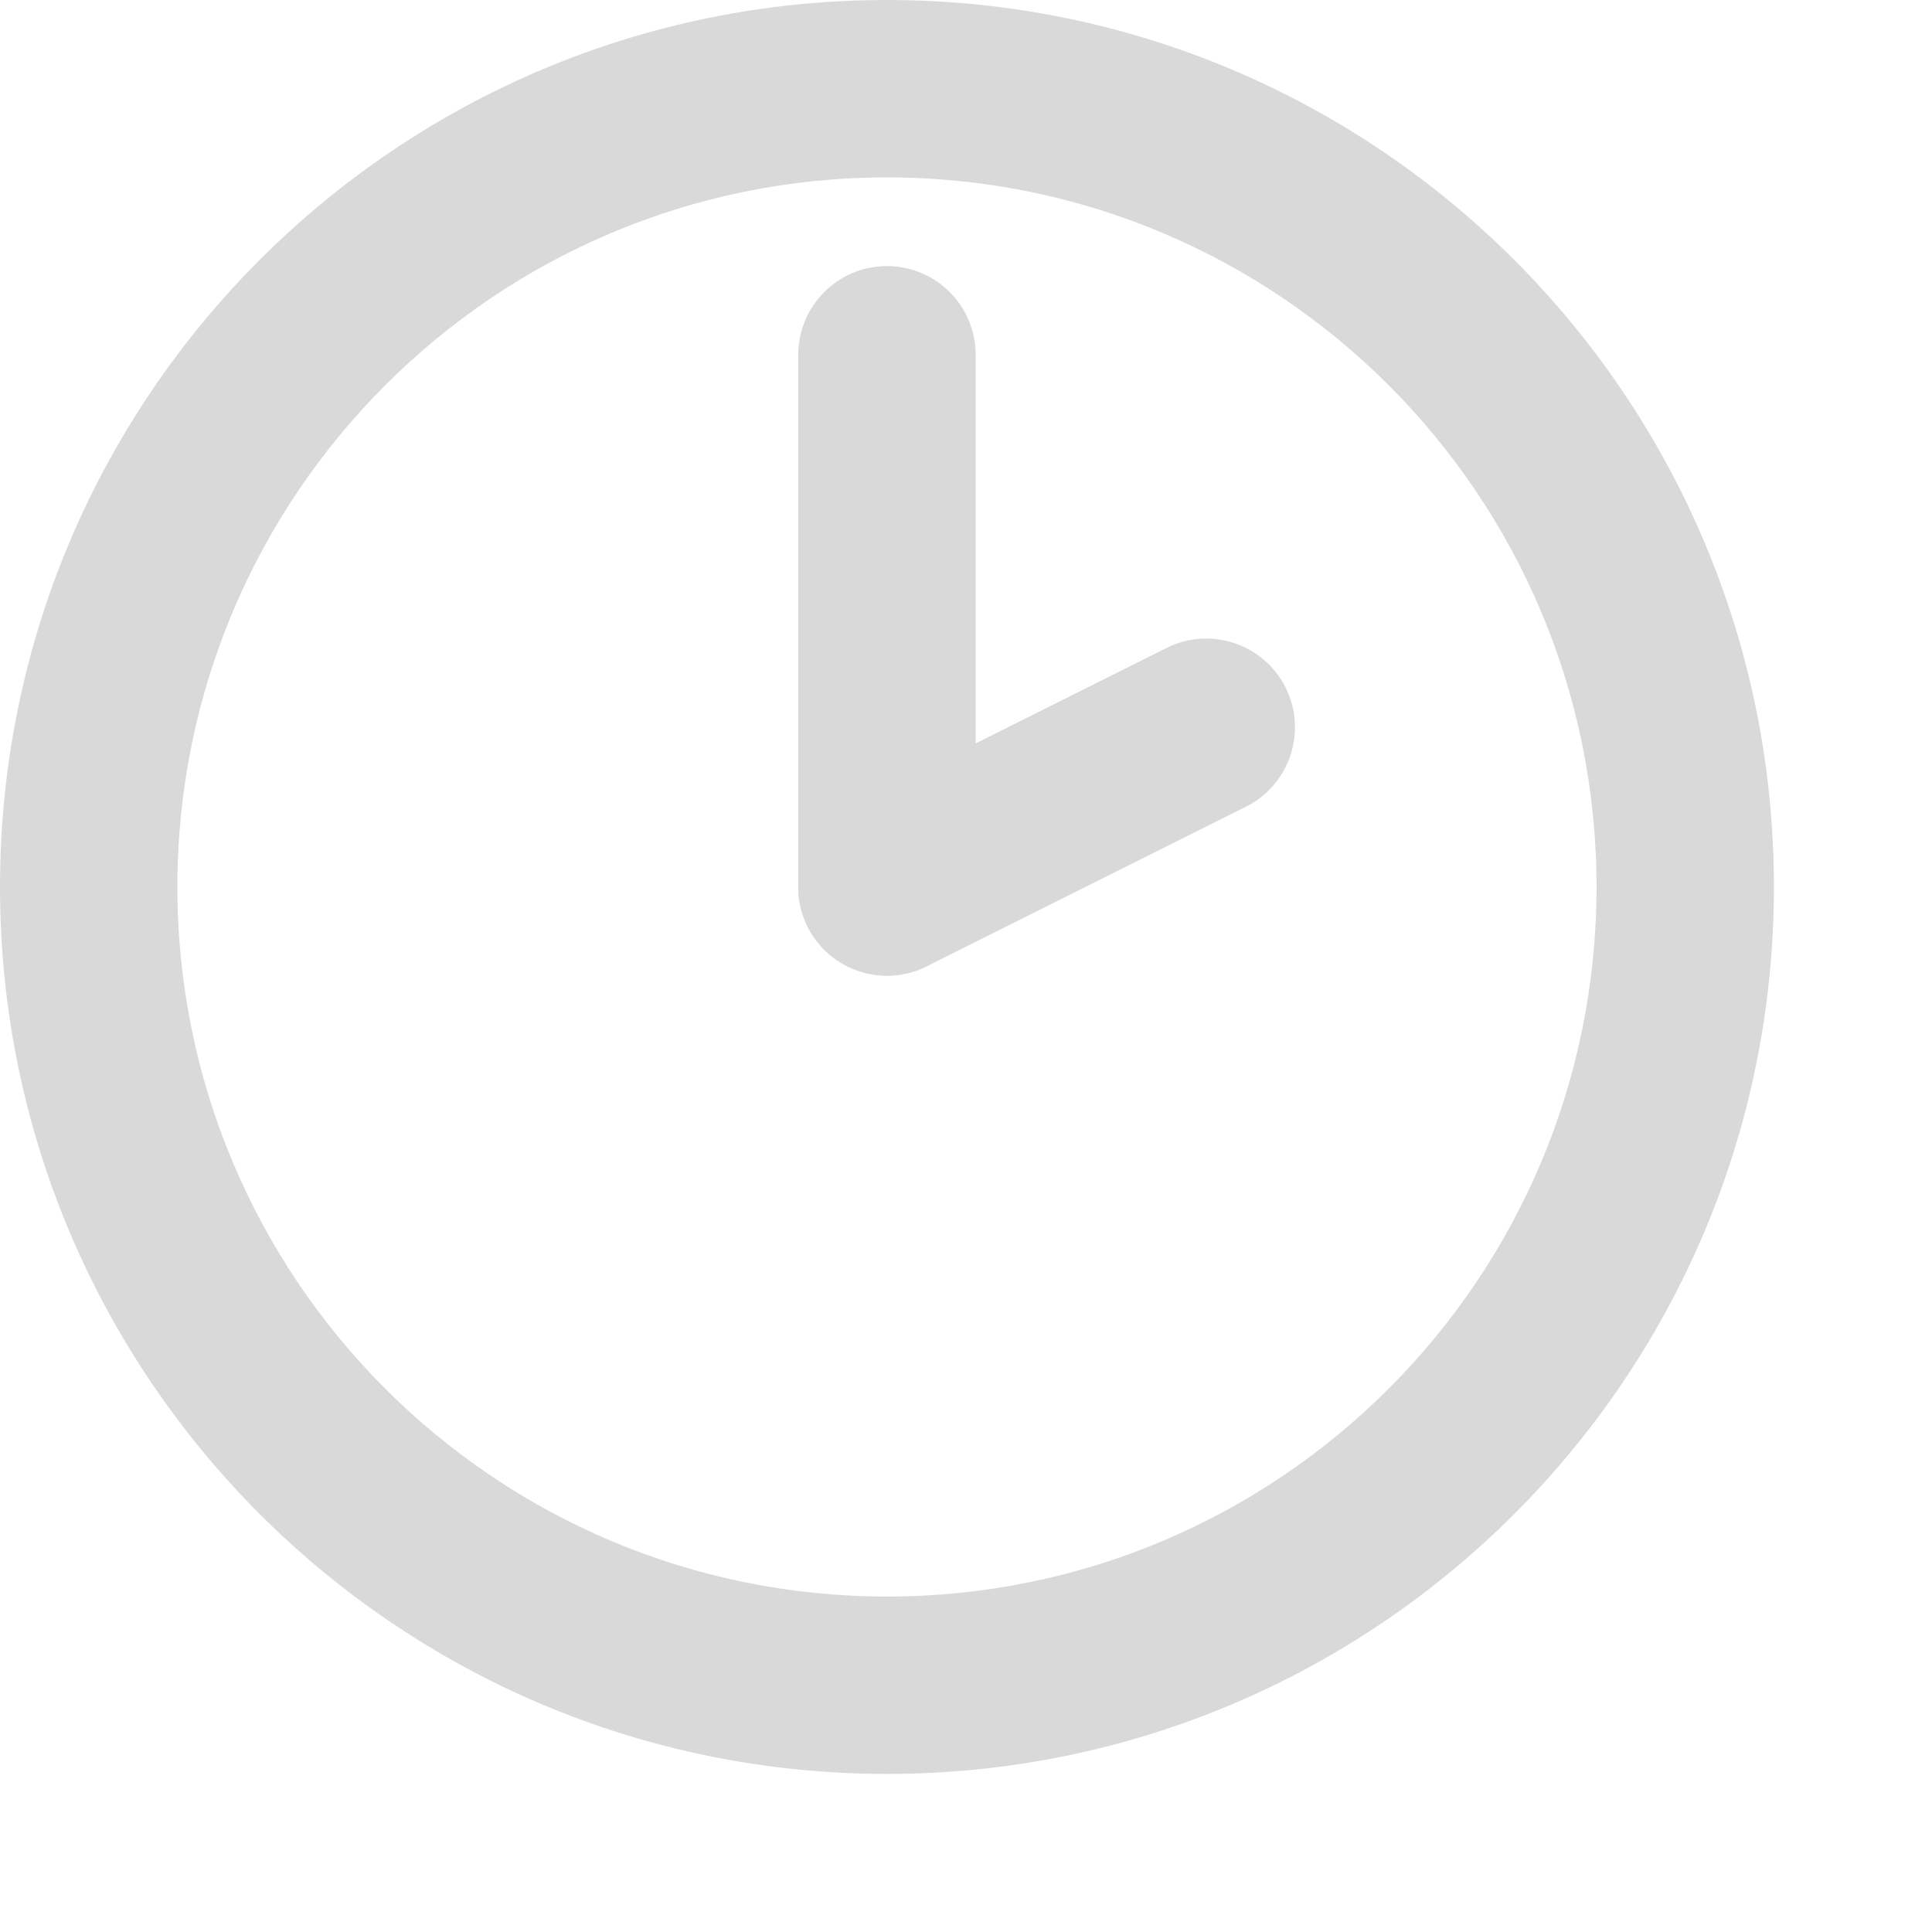 <svg xmlns="http://www.w3.org/2000/svg" width="11" height="11" viewBox="0 0 11 11" fill="none">
  <path fill-rule="evenodd" clip-rule="evenodd" d="M5.05 1.01C2.819 1.01 1.01 2.819 1.01 5.05C1.01 7.281 2.819 9.09 5.05 9.09C7.281 9.09 9.09 7.281 9.09 5.05C9.09 2.819 7.281 1.01 5.05 1.01ZM0 5.05C0 2.261 2.261 0 5.05 0C7.839 0 10.1 2.261 10.1 5.05C10.1 7.839 7.839 10.1 5.05 10.1C2.261 10.1 0 7.839 0 5.05Z" fill="#D9D9D9"/>
  <path fill-rule="evenodd" clip-rule="evenodd" d="M5.05 1.515C5.329 1.515 5.555 1.741 5.555 2.02V5.05C5.555 5.329 5.329 5.555 5.05 5.555C4.771 5.555 4.545 5.329 4.545 5.05V2.02C4.545 1.741 4.771 1.515 5.05 1.515Z" fill="#D9D9D9"/>
  <path fill-rule="evenodd" clip-rule="evenodd" d="M7.32 3.915C7.444 4.165 7.343 4.468 7.094 4.593L5.276 5.502C5.026 5.626 4.723 5.525 4.598 5.276C4.474 5.026 4.575 4.723 4.824 4.598L6.642 3.689C6.892 3.564 7.195 3.666 7.32 3.915Z" fill="#D9D9D9"/>
</svg>
